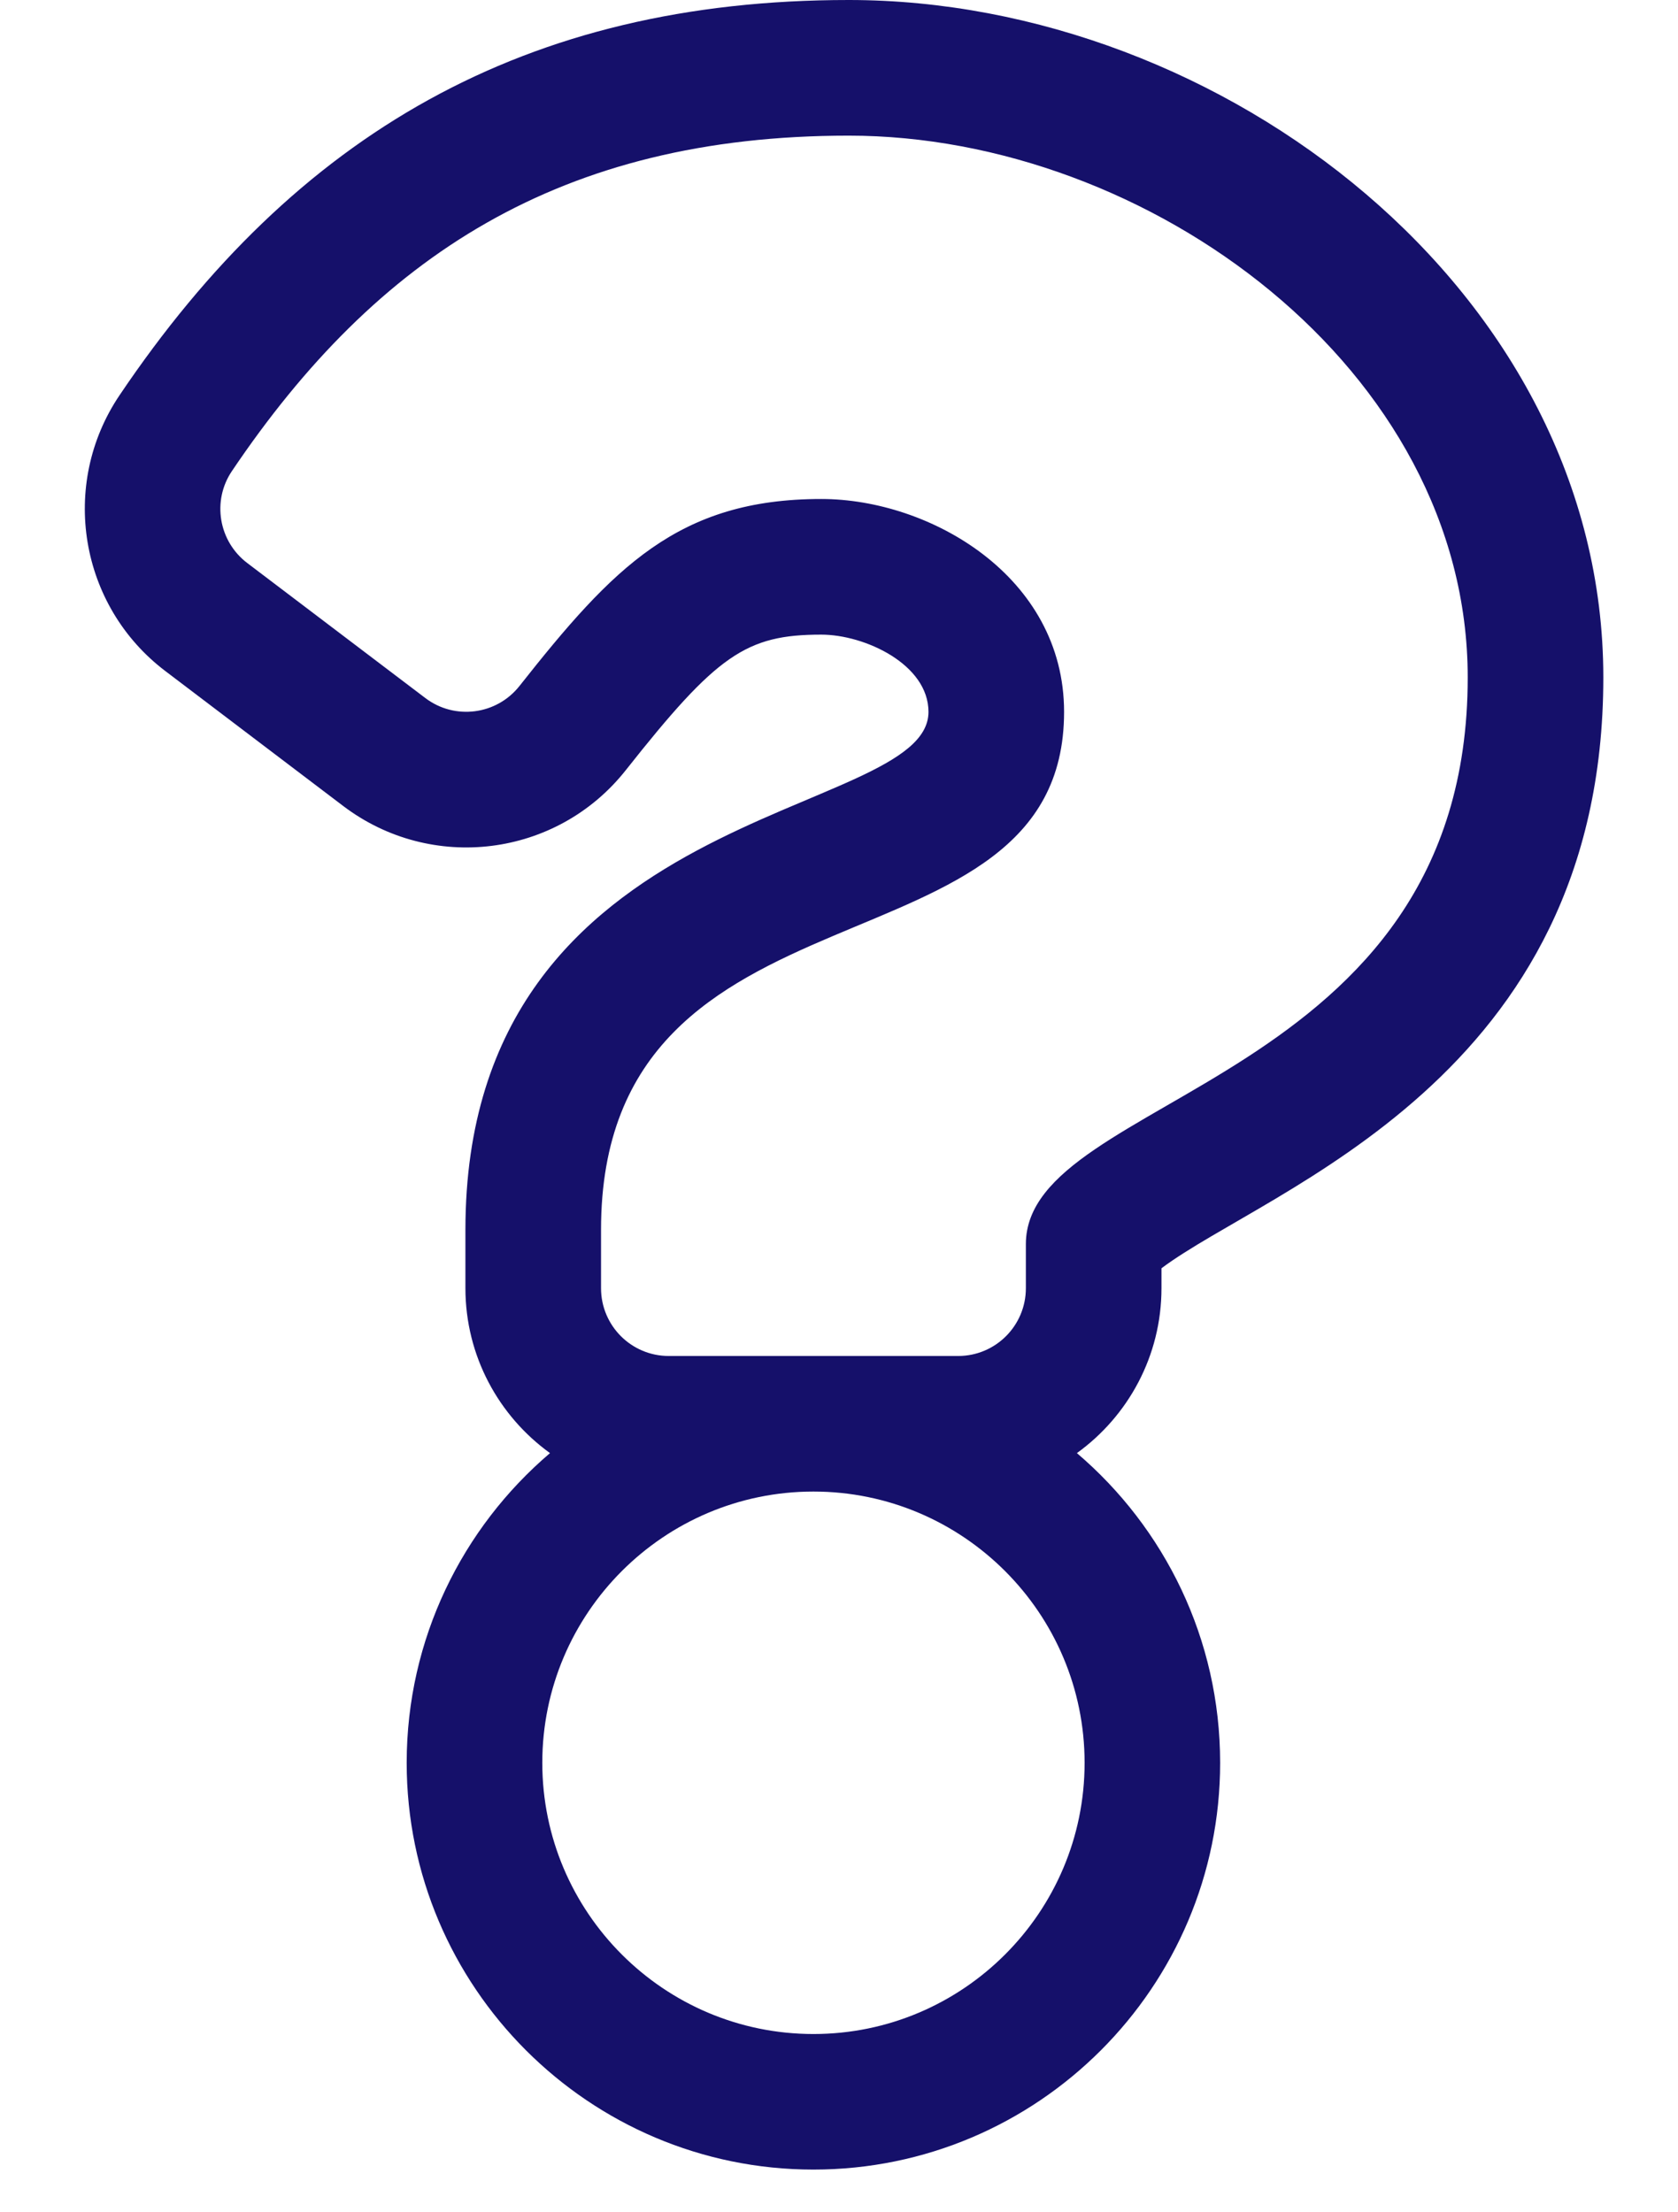 <svg width="22" height="29" viewBox="0 0 22 29" fill="none" xmlns="http://www.w3.org/2000/svg">
<g clip-path="url(#clip0_18_531)">
<path d="M11.128 0C6.89 0 3.875 1.755 1.566 5.183C0.777 6.355 1.041 7.942 2.167 8.796L4.502 10.567C5.653 11.439 7.299 11.242 8.206 10.094C9.399 8.584 9.782 8.319 10.768 8.319C11.336 8.319 12.173 8.707 12.173 9.332C12.173 10.761 6.102 10.484 6.102 16.122V16.886C6.102 17.775 6.54 18.564 7.211 19.048C6.062 20.027 5.332 21.484 5.332 23.108C5.332 26.048 7.725 28.44 10.665 28.44C13.605 28.44 15.997 26.048 15.997 23.108C15.997 21.484 15.268 20.027 14.119 19.048C14.79 18.564 15.228 17.775 15.228 16.886V16.625C16.638 15.57 21.021 14.153 21.021 8.88C21.021 3.821 16.017 0 11.128 0ZM10.665 26.663C8.705 26.663 7.11 25.068 7.11 23.108C7.11 21.147 8.705 19.552 10.665 19.552C12.625 19.552 14.22 21.147 14.22 23.108C14.22 25.068 12.625 26.663 10.665 26.663ZM13.45 16.308V16.886C13.45 17.377 13.053 17.775 12.562 17.775H8.768C8.277 17.775 7.88 17.377 7.88 16.886V16.122C7.88 11.302 13.951 12.938 13.951 9.332C13.951 7.554 12.191 6.541 10.768 6.541C8.892 6.541 8.037 7.44 6.811 8.992C6.511 9.372 5.962 9.443 5.576 9.15L3.241 7.38C2.866 7.095 2.777 6.566 3.04 6.176C4.937 3.361 7.352 1.778 11.128 1.778C15.053 1.778 19.243 4.841 19.243 8.88C19.243 14.244 13.45 14.326 13.45 16.308Z" fill="#15106A"/>
</g>
<defs>
<clipPath id="clip0_18_531">
<rect width="21.33" height="28.44" fill="white"/>
</clipPath>
</defs>
</svg>
